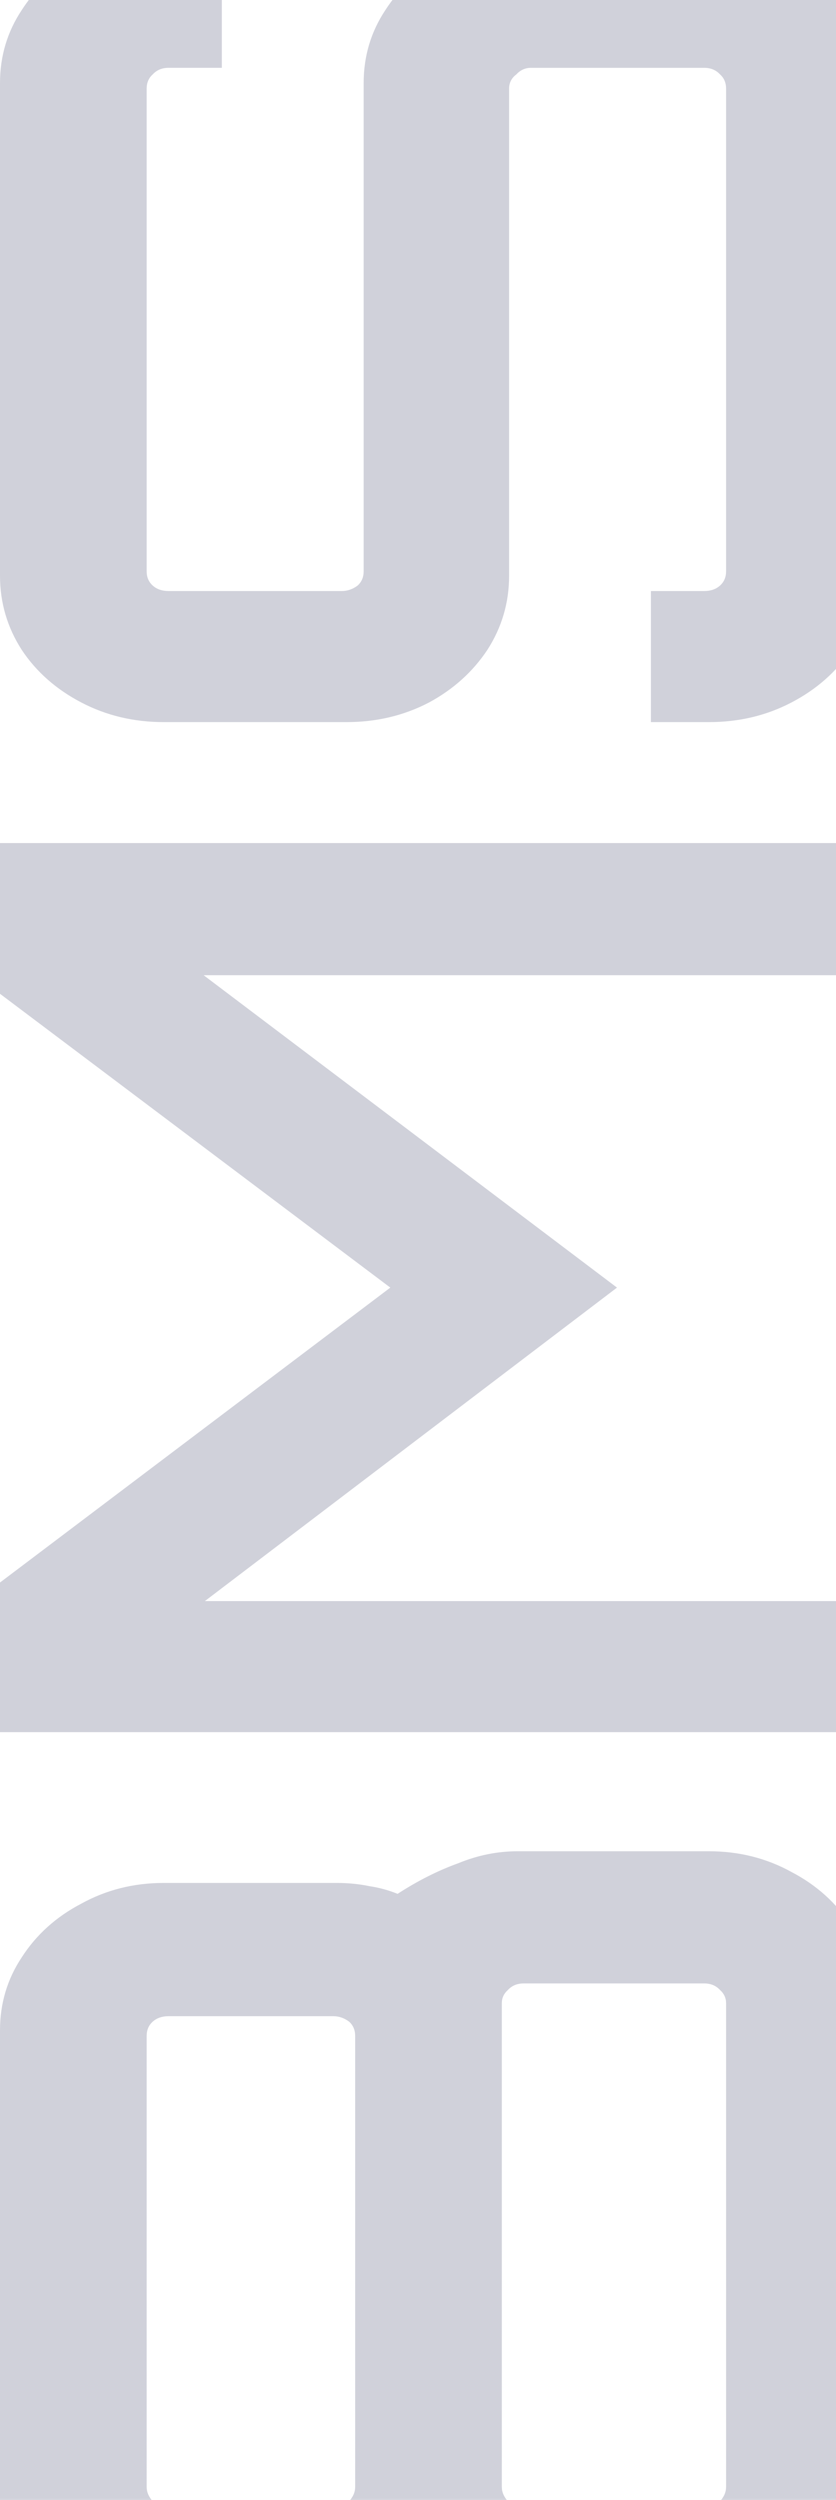 <svg width="91" height="272" fill="none" xmlns="http://www.w3.org/2000/svg"><path d="M95 287H0v-66.079c0-2.932.792-5.586 2.375-7.963 1.583-2.456 3.738-4.397 6.465-5.823 2.727-1.506 5.718-2.258 8.973-2.258H36.68c1.231 0 2.419.118 3.562.356 1.056.159 2.067.436 3.035.832 2.199-1.426 4.398-2.535 6.597-3.328 2.111-.871 4.266-1.307 6.465-1.307h20.847c3.255 0 6.246.753 8.973 2.258 2.727 1.426 4.882 3.367 6.465 5.824 1.583 2.377 2.375 5.031 2.375 7.962V287zm-15.965-16.401V217.95c0-.555-.22-1.03-.66-1.426-.44-.476-1.012-.713-1.715-.713H57c-.704 0-1.275.237-1.715.713-.44.396-.66.871-.66 1.426v52.649c0 .555.22 1.07.66 1.545.44.396 1.011.594 1.715.594h19.66c.703 0 1.275-.198 1.715-.594.44-.475.66-.99.66-1.545zm-40.375 0v-49.084c0-.634-.22-1.149-.66-1.545-.528-.396-1.1-.594-1.715-.594H18.34c-.703 0-1.275.198-1.715.594-.44.396-.66.911-.66 1.545v49.084c0 .555.22 1.07.66 1.545.44.396 1.012.594 1.715.594h17.945c.616 0 1.187-.198 1.715-.594.44-.475.66-.99.66-1.545zM95 188.472H0V172.19l42.486-32.089L0 108.131v-16.4h95v14.38H22.167l44.993 33.99-44.861 34.109H95v14.262zm0-125.828c0 2.932-.792 5.626-2.375 8.082-1.583 2.377-3.738 4.278-6.465 5.705-2.727 1.426-5.718 2.139-8.972 2.139h-6.334V64.308h5.806c.703 0 1.275-.198 1.715-.594.44-.396.66-.911.66-1.545V9.639c0-.634-.22-1.15-.66-1.545-.44-.476-1.012-.713-1.715-.713H57.792c-.616 0-1.144.237-1.584.713-.527.396-.791.91-.791 1.545v53.005c0 2.932-.792 5.626-2.375 8.082-1.584 2.377-3.695 4.278-6.334 5.705-2.727 1.426-5.717 2.139-8.972 2.139H17.813c-3.255 0-6.246-.713-8.973-2.14-2.727-1.426-4.882-3.327-6.465-5.704C.792 68.27 0 65.576 0 62.644v-53.6C0 6.113.792 3.46 2.375 1.082 3.958-1.375 6.113-3.316 8.84-4.742 11.567-6.247 14.558-7 17.813-7h6.333V7.38H18.34c-.703 0-1.275.238-1.715.714-.44.396-.66.91-.66 1.545v52.53c0 .634.22 1.149.66 1.545.44.396 1.012.594 1.715.594h18.868c.616 0 1.188-.198 1.716-.594.44-.396.66-.911.66-1.545V9.044c0-2.931.791-5.585 2.374-7.962 1.584-2.457 3.739-4.398 6.466-5.824C51.063-6.247 54.009-7 57.264-7h19.923c3.255 0 6.246.753 8.973 2.258 2.727 1.426 4.882 3.367 6.465 5.824C94.208 3.459 95 6.112 95 9.044v53.6z" opacity=".21" fill="#1D2550"/></svg>